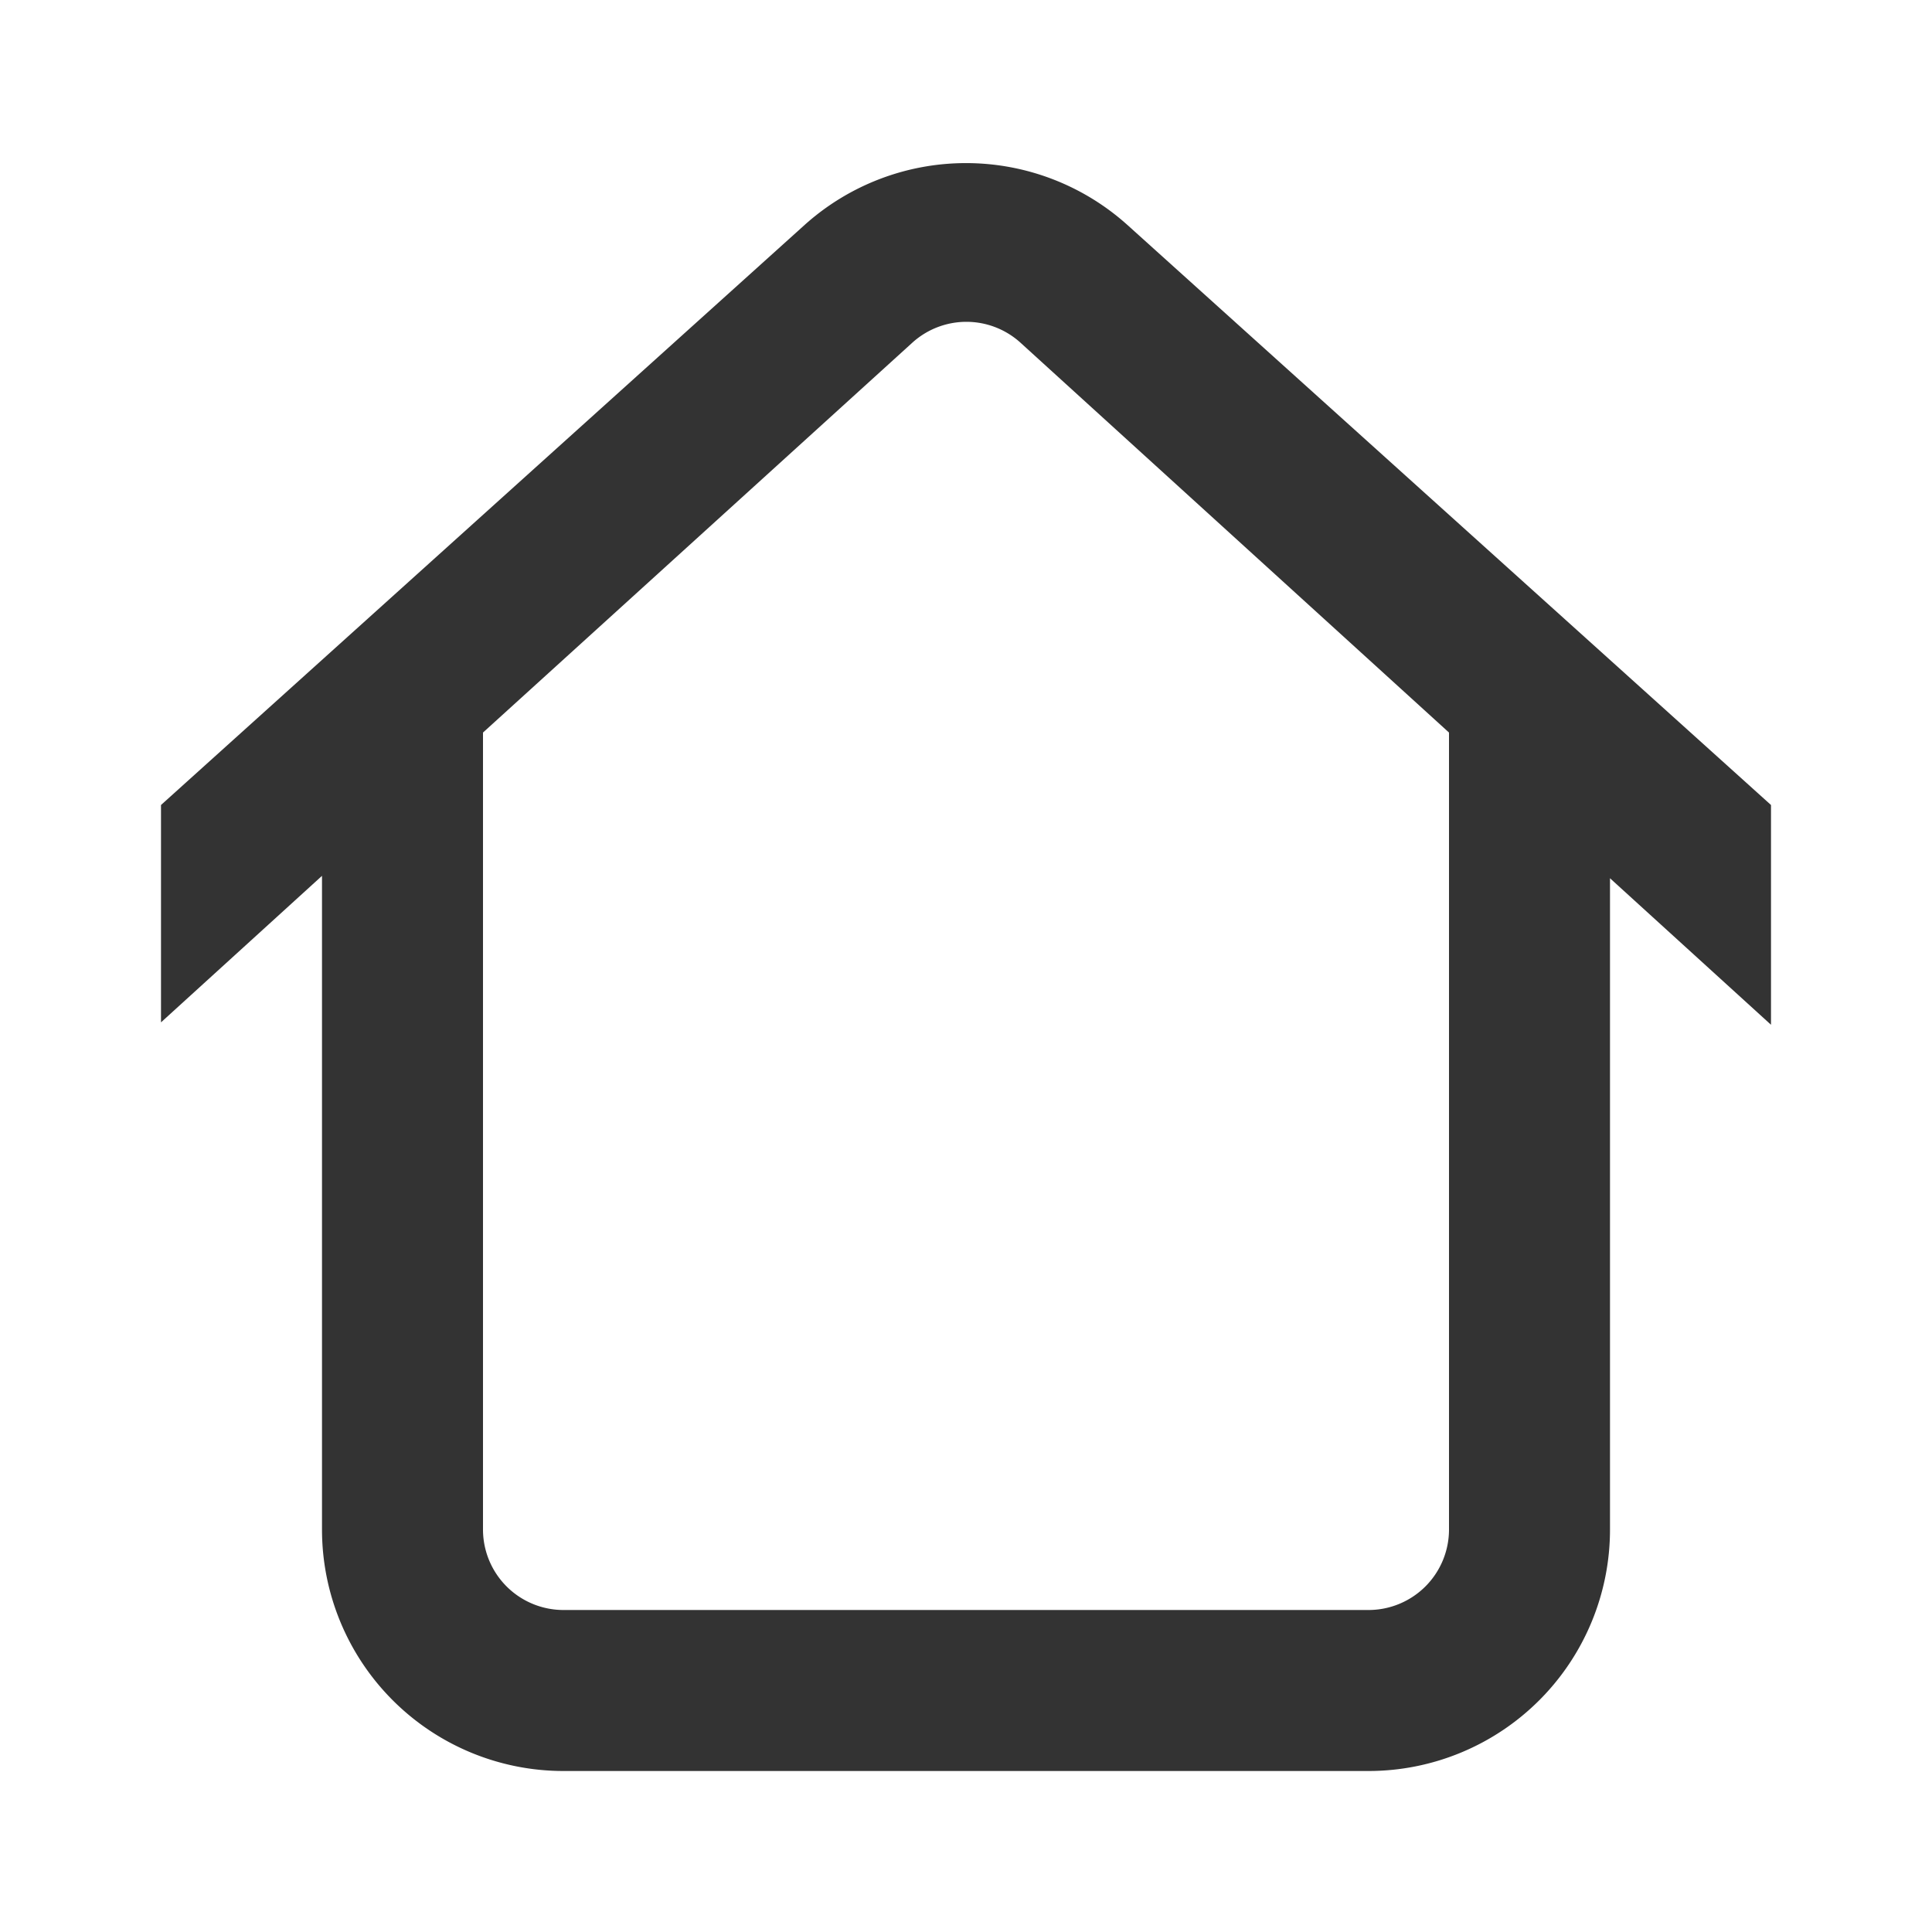 <svg id="abf84796-7669-4083-ba0f-29ef031161cd" data-name="Layer 1" xmlns="http://www.w3.org/2000/svg" width="24" height="24" viewBox="0 0 24 24"><defs><style>.fd6b0a8a-af62-4042-bb12-3e41b3f54efb{fill:none;}.ea38bd5d-7983-48d6-a22d-1dc97b86922f{fill:#333;}</style></defs><title>home_v1</title><rect class="fd6b0a8a-af62-4042-bb12-3e41b3f54efb" width="24" height="24"/><path class="ea38bd5d-7983-48d6-a22d-1dc97b86922f" d="M14,2.79a3,3,0,0,0-4,0L2,10v2.7l2-1.82V19a3,3,0,0,0,3,3H17a3,3,0,0,0,3-3V10.91l2,1.82V10ZM7,20a1,1,0,0,1-1-1V9.1l5.33-4.84a1,1,0,0,1,1.35,0L18,9.1V19a1,1,0,0,1-1,1Z"/></svg>
